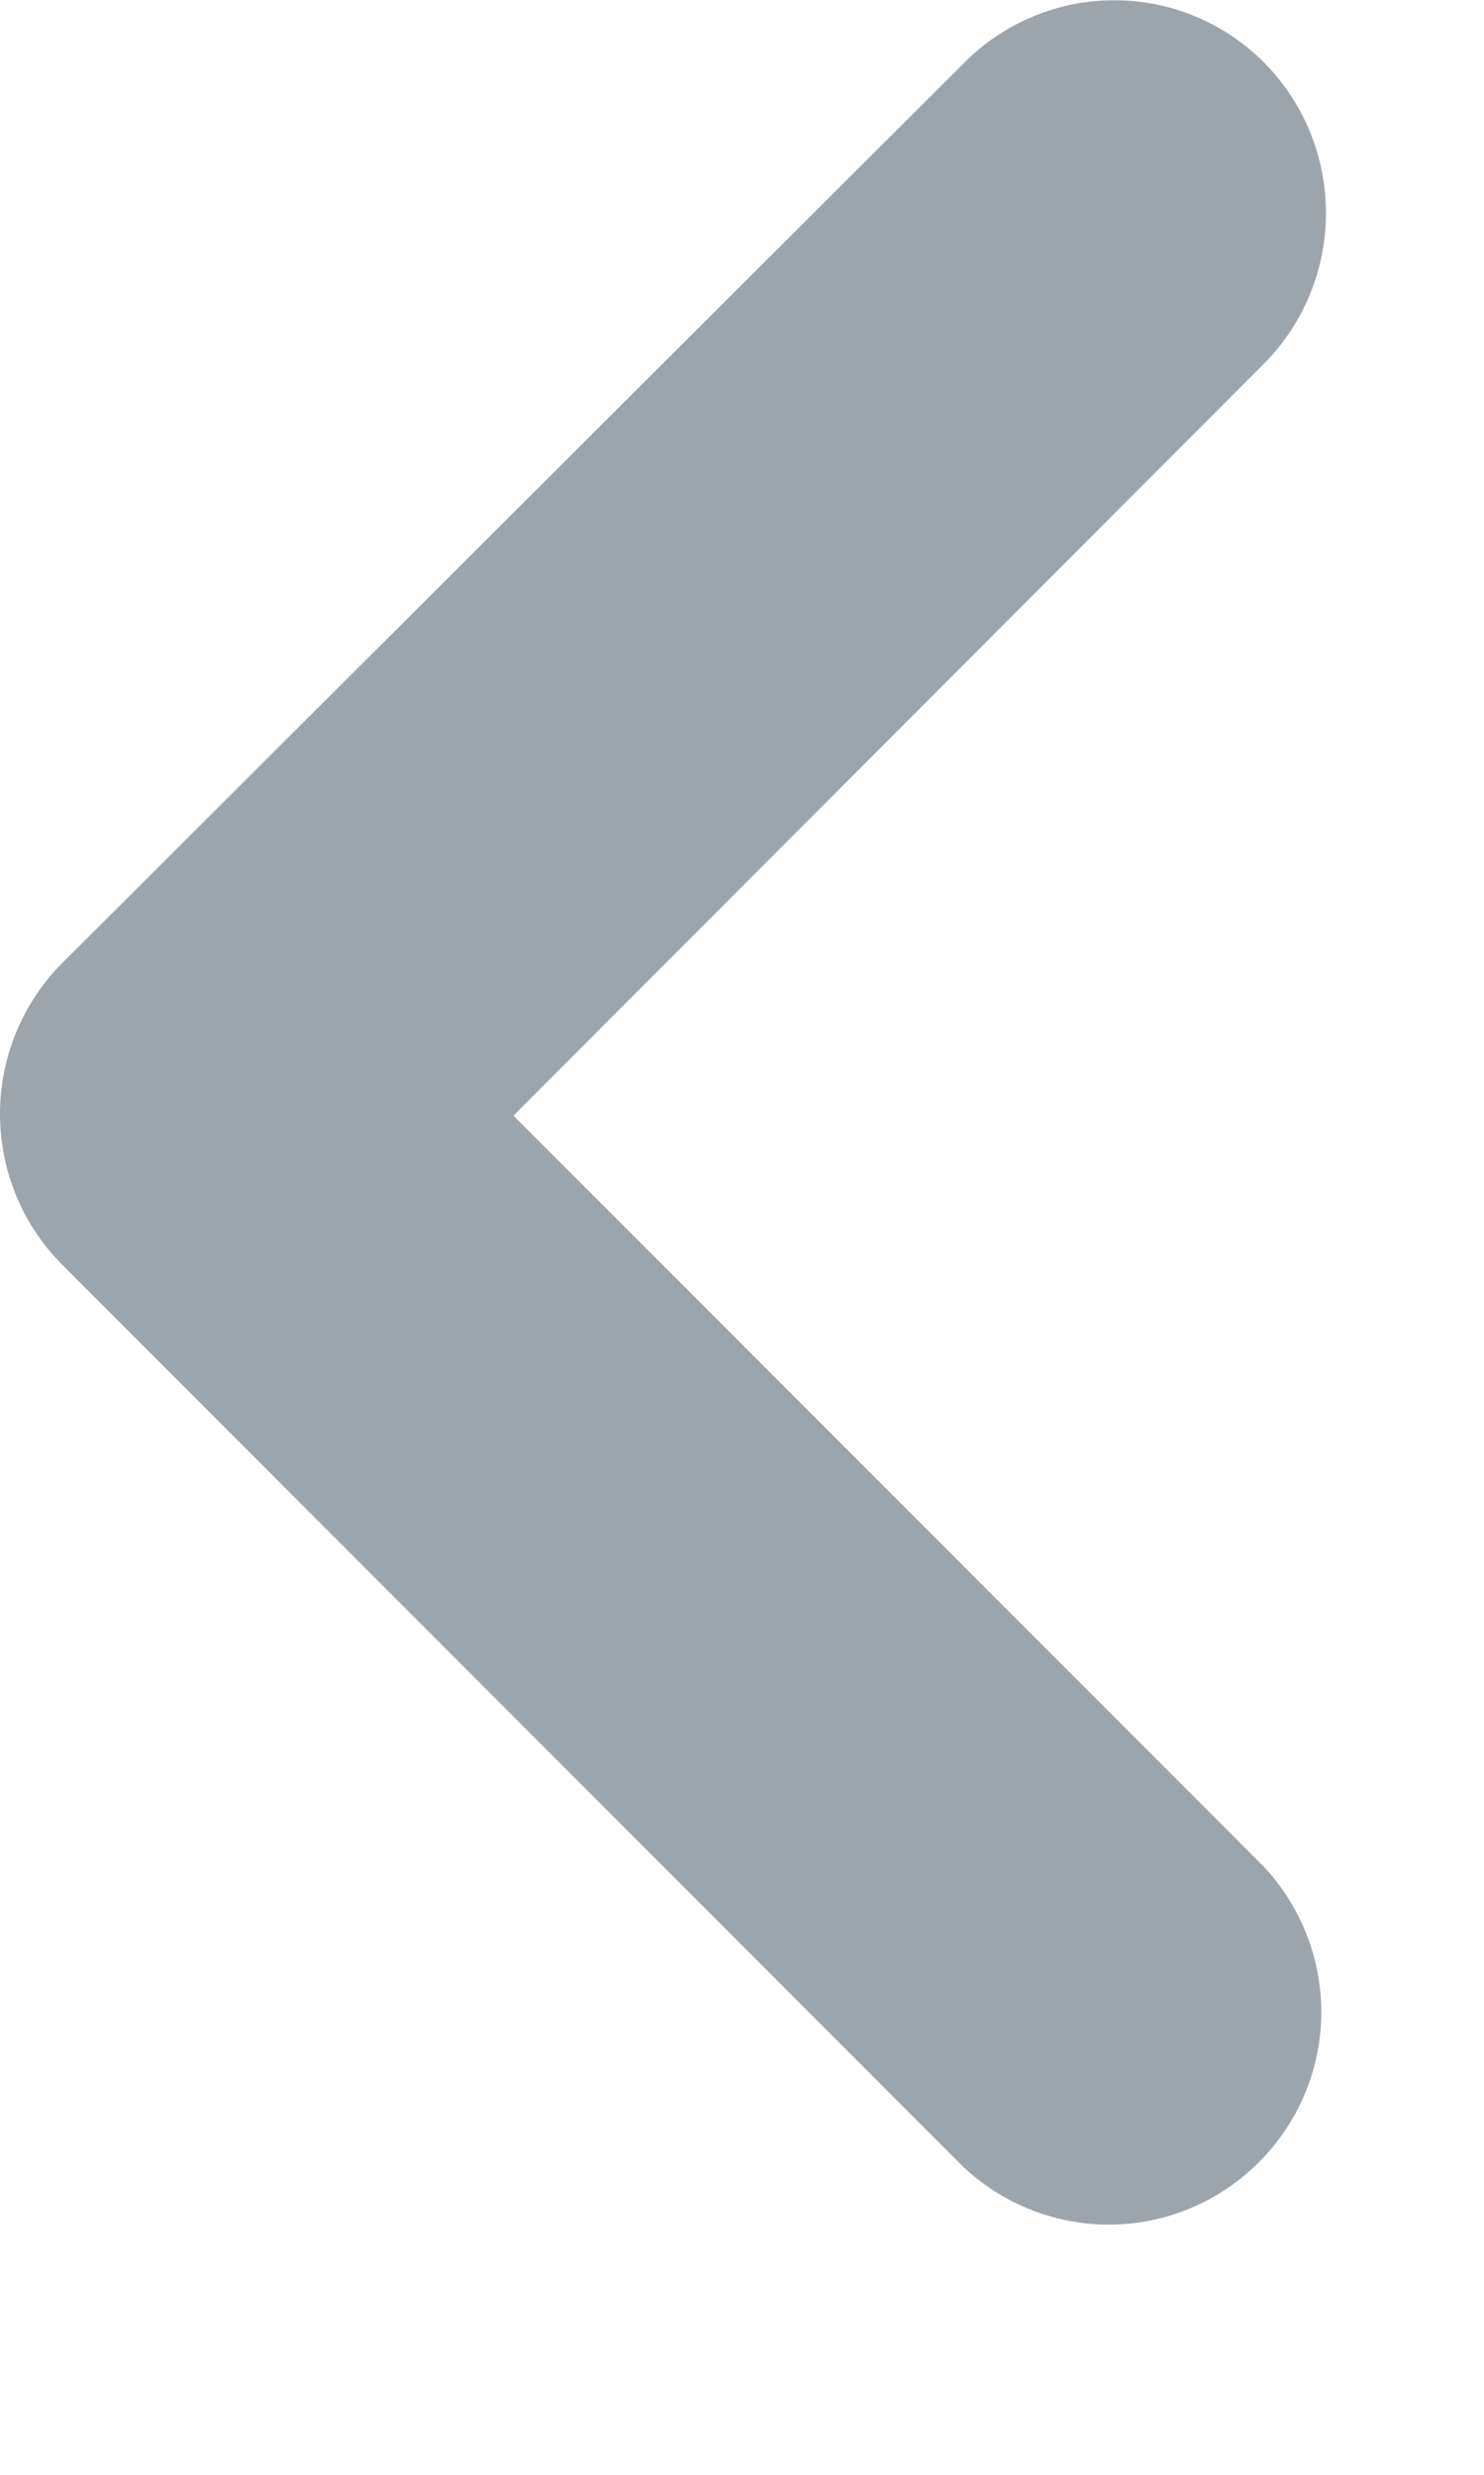 <svg width="6" height="10" viewBox="0 0 6 10" fill="none" xmlns="http://www.w3.org/2000/svg">
<g clip-path="url(#clip0)">
<path d="M3.898 0.254C3.977 0.174 4.072 0.11 4.176 0.067C4.28 0.023 4.392 0.001 4.505 0.001C4.618 0.001 4.73 0.023 4.834 0.067C4.938 0.11 5.033 0.174 5.112 0.254C5.272 0.416 5.361 0.634 5.361 0.861C5.361 1.088 5.272 1.306 5.112 1.468L2.076 4.508L5.112 7.545C5.263 7.708 5.346 7.923 5.342 8.146C5.338 8.368 5.247 8.58 5.09 8.737C4.933 8.894 4.721 8.985 4.499 8.989C4.276 8.993 4.061 8.91 3.898 8.759L0.249 5.108C0.089 4.946 -0 4.728 -0 4.501C-0 4.274 0.089 4.056 0.249 3.894L3.898 0.254Z" fill="#9DA5AC"/>
</g>
<defs>
<clipPath id="clip0">
<rect width="5.361" height="9.008" fill="white" transform="matrix(-1 0 0 1 5.361 0)"/>
</clipPath>
</defs>
</svg>
